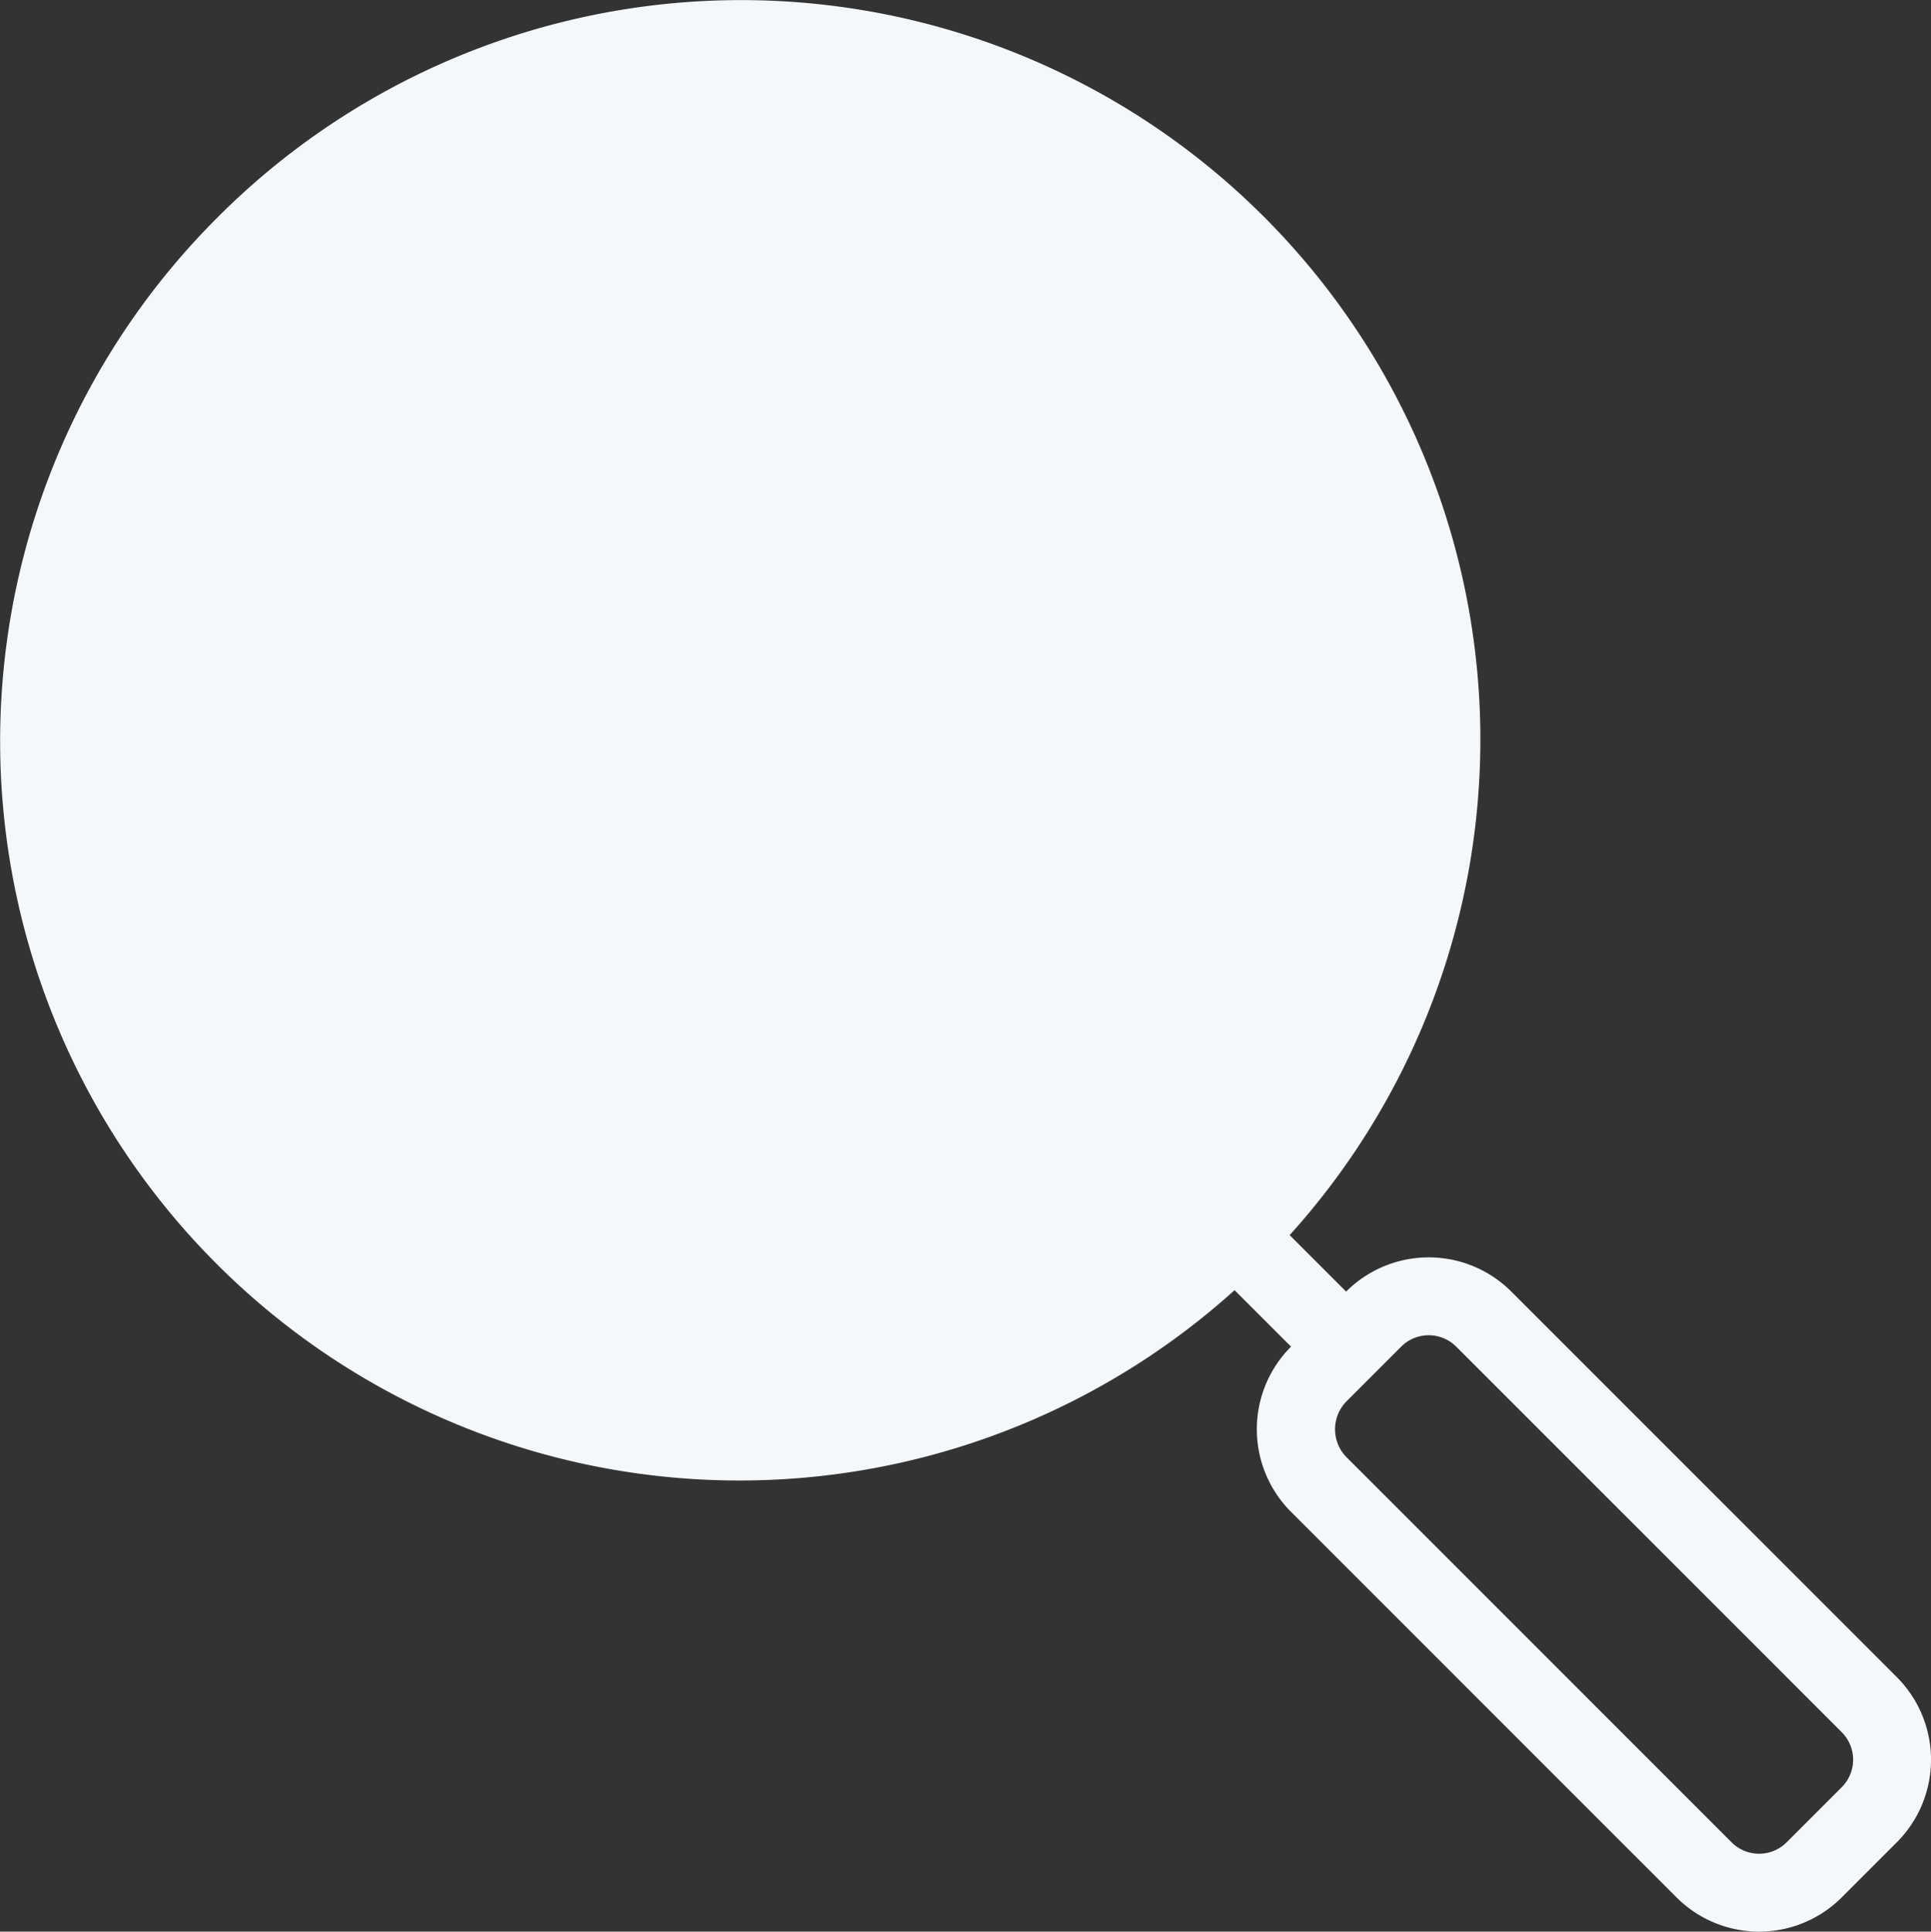 <svg xmlns="http://www.w3.org/2000/svg" width="280.464" height="280.522" viewBox="0 0 280.464 280.522">
  <rect x="0" y="0" width="280.464" height="280.522" fill="#333333" stroke="none"/>
  <g id="Group_22" data-name="Group 22" transform="translate(-1279.86 -143.87)">
    <g id="Group_21" data-name="Group 21" transform="translate(1279.819 424.392) rotate(-90)">
      <g id="Group_18" data-name="Group 18" transform="translate(0 0.041)">
        <g id="Group_17" data-name="Group 17">
          <path id="Path_51" data-name="Path 51" d="M248.911,31.6A107.379,107.379,0,0,0,93.155,179.356l-8.2,8.2a16.966,16.966,0,0,0-23.994,0l0,0L4.97,243.545a16.966,16.966,0,0,0,0,23.994l0,0,8,8a16.966,16.966,0,0,0,23.99,0l55.989-55.989a16.966,16.966,0,0,0,0-23.994l0,0,8.2-8.2A107.379,107.379,0,0,0,248.911,31.6ZM84.955,211.546,28.966,267.535a5.655,5.655,0,0,1-8,0l-8-8a5.655,5.655,0,0,1,0-7.991l55.989-55.989a5.786,5.786,0,0,1,8,0l8,8A5.655,5.655,0,0,1,84.955,211.546ZM240.92,175.561a96.142,96.142,0,1,1,0-135.967A96.142,96.142,0,0,1,240.92,175.561Z" transform="translate(0 -0.041)" fill="#f4f8fb"/>
        </g>
      </g>
    </g>
    <circle id="Ellipse_18" data-name="Ellipse 18" cx="99" cy="99" r="99" transform="translate(1289 152)" fill="#f4f8fb"/>
  </g>
</svg>

